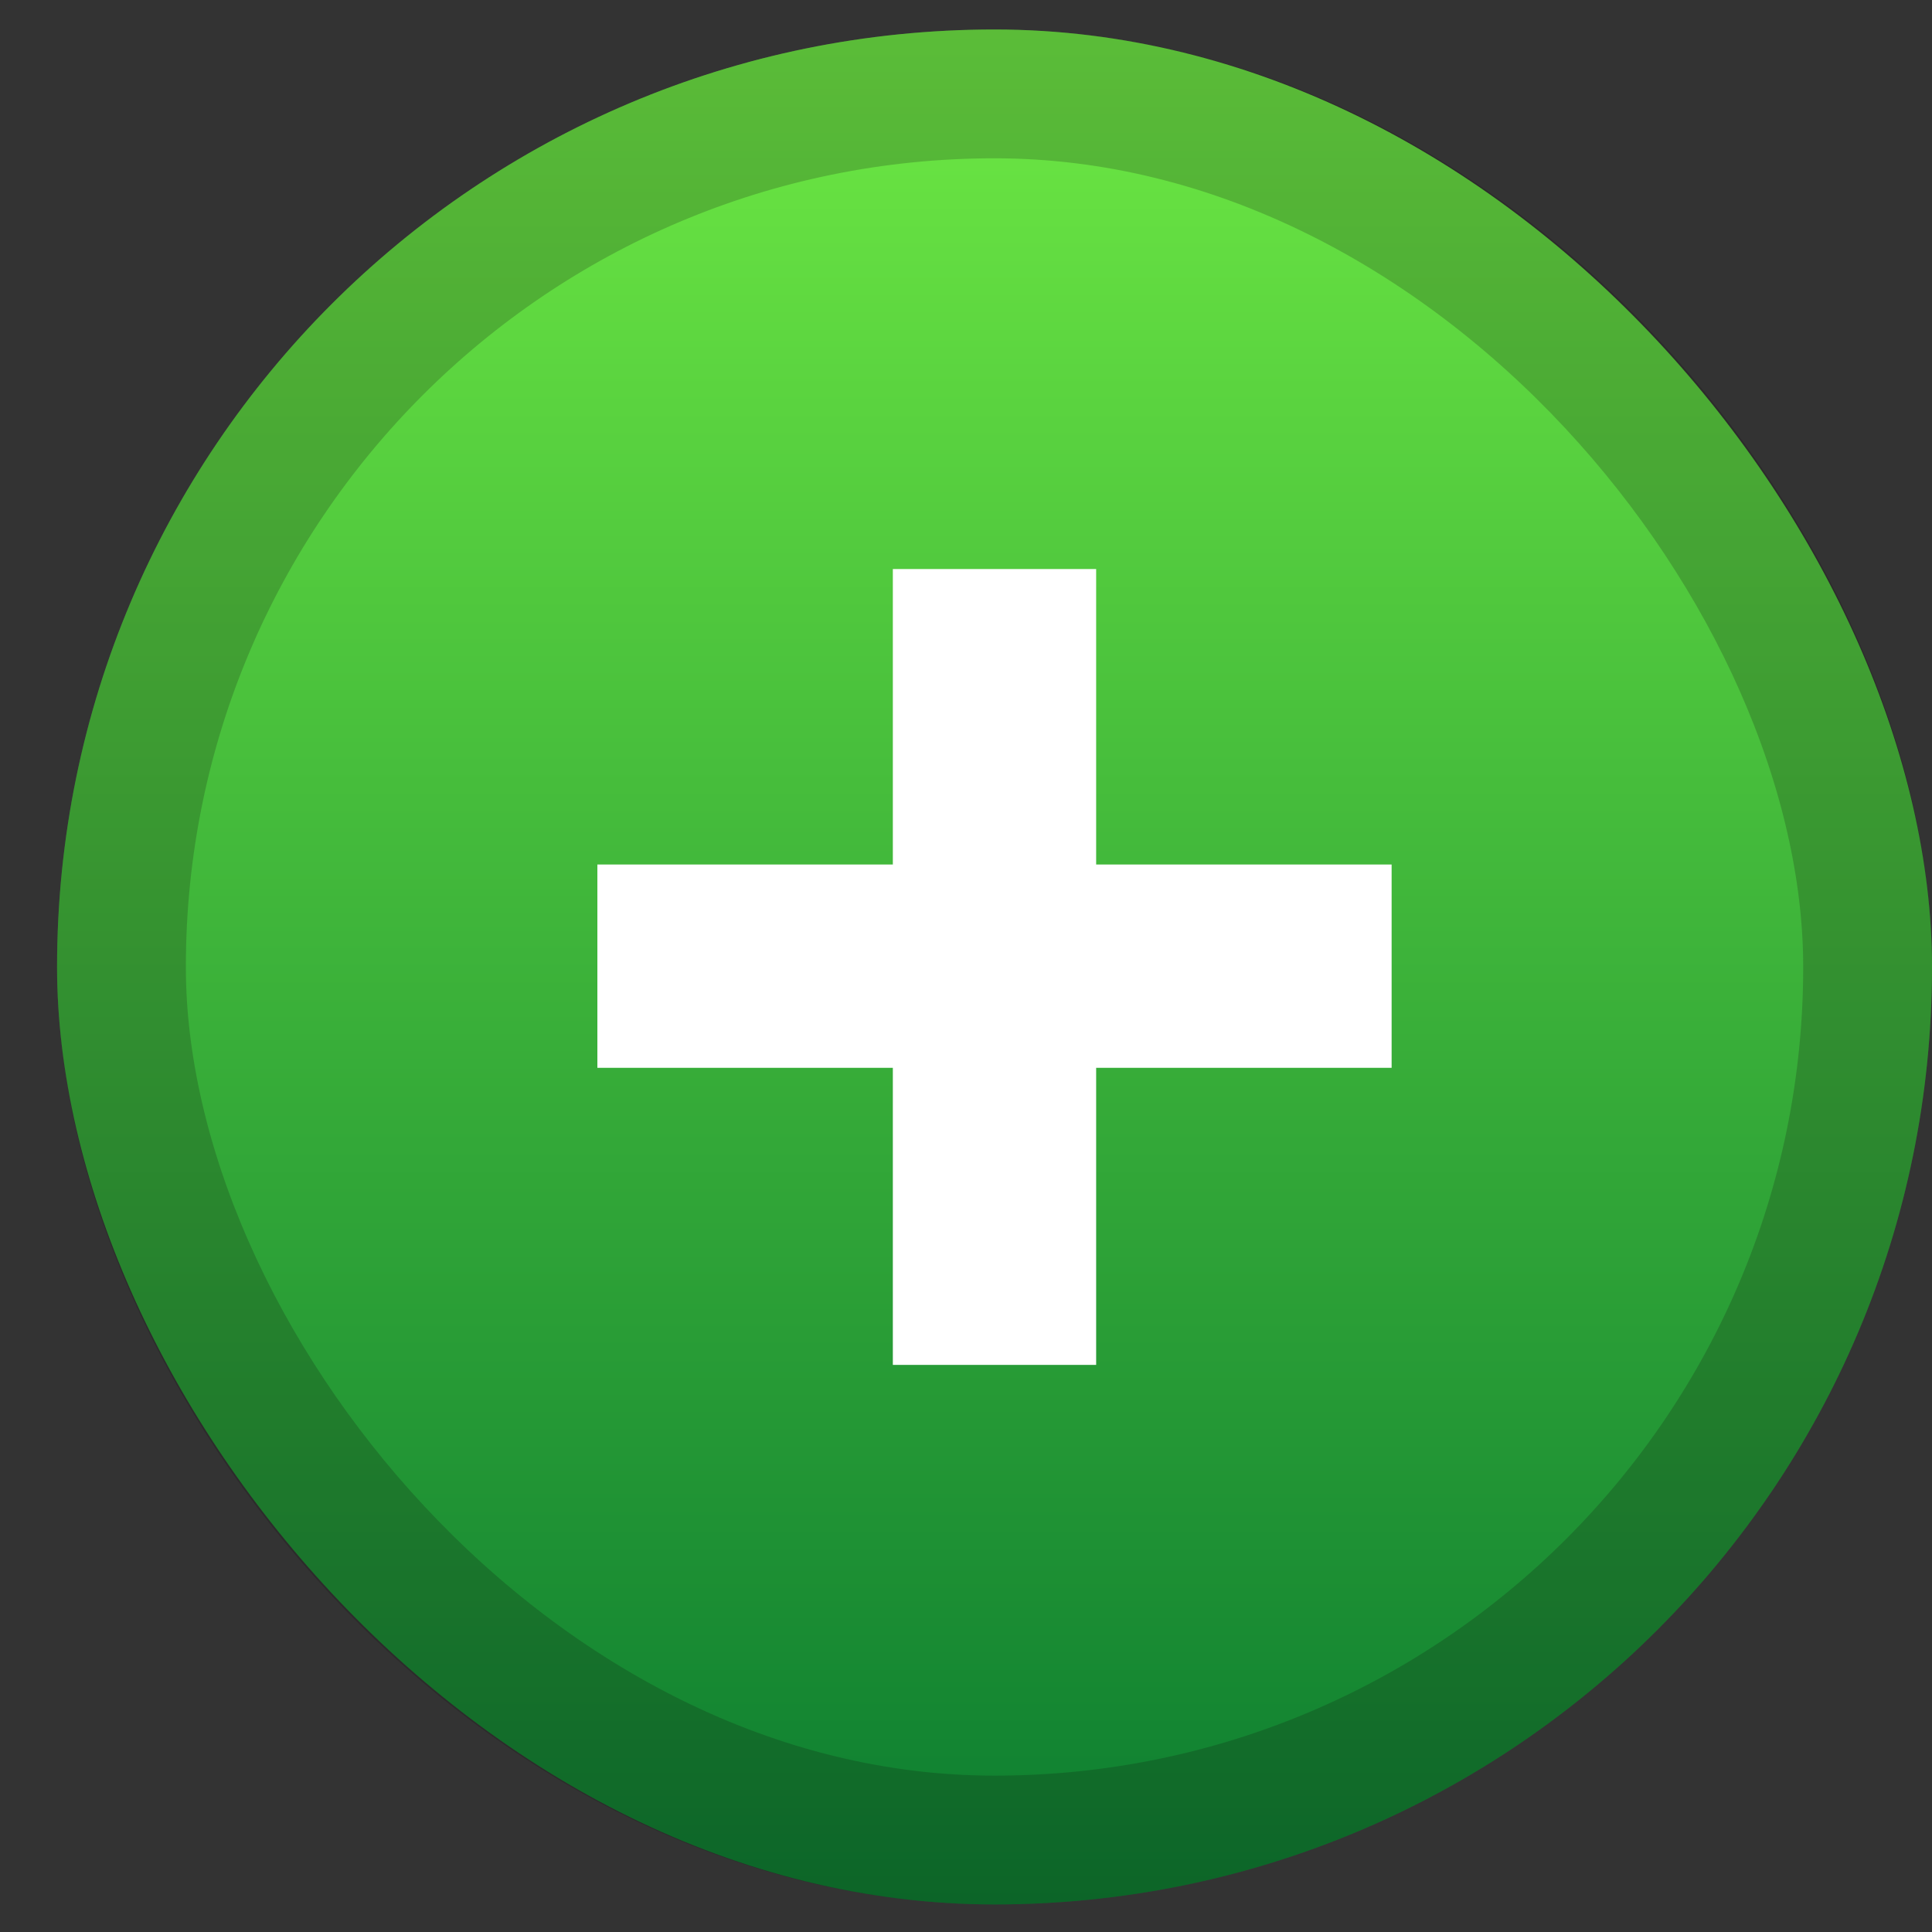 <svg width="30" height="30" viewBox="0 0 30 30" fill="none" xmlns="http://www.w3.org/2000/svg">
<rect x="0" y="0" width="30" height="30" fill="#333333" stroke="none"/>
<rect x="0.886" y="0.458" width="29.114" height="29.114" rx="14.557" fill="url(#paint0_linear_148_2662)"/>
<rect x="1.886" y="1.458" width="27.114" height="27.114" rx="13.557" stroke="#100A0A" stroke-opacity="0.2" stroke-width="2"/>
<path d="M9.276 13.424H13.864V8.836H17.021V13.424H21.609V16.581H17.021V21.194H13.864V16.581H9.276V13.424Z" fill="white"/>
<defs>
<linearGradient id="paint0_linear_148_2662" x1="15.443" y1="0.458" x2="15.443" y2="29.788" gradientUnits="userSpaceOnUse">
<stop stop-color="#6EE943"/>
<stop offset="1" stop-color="#0A7B30"/>
</linearGradient>
</defs>
</svg>
